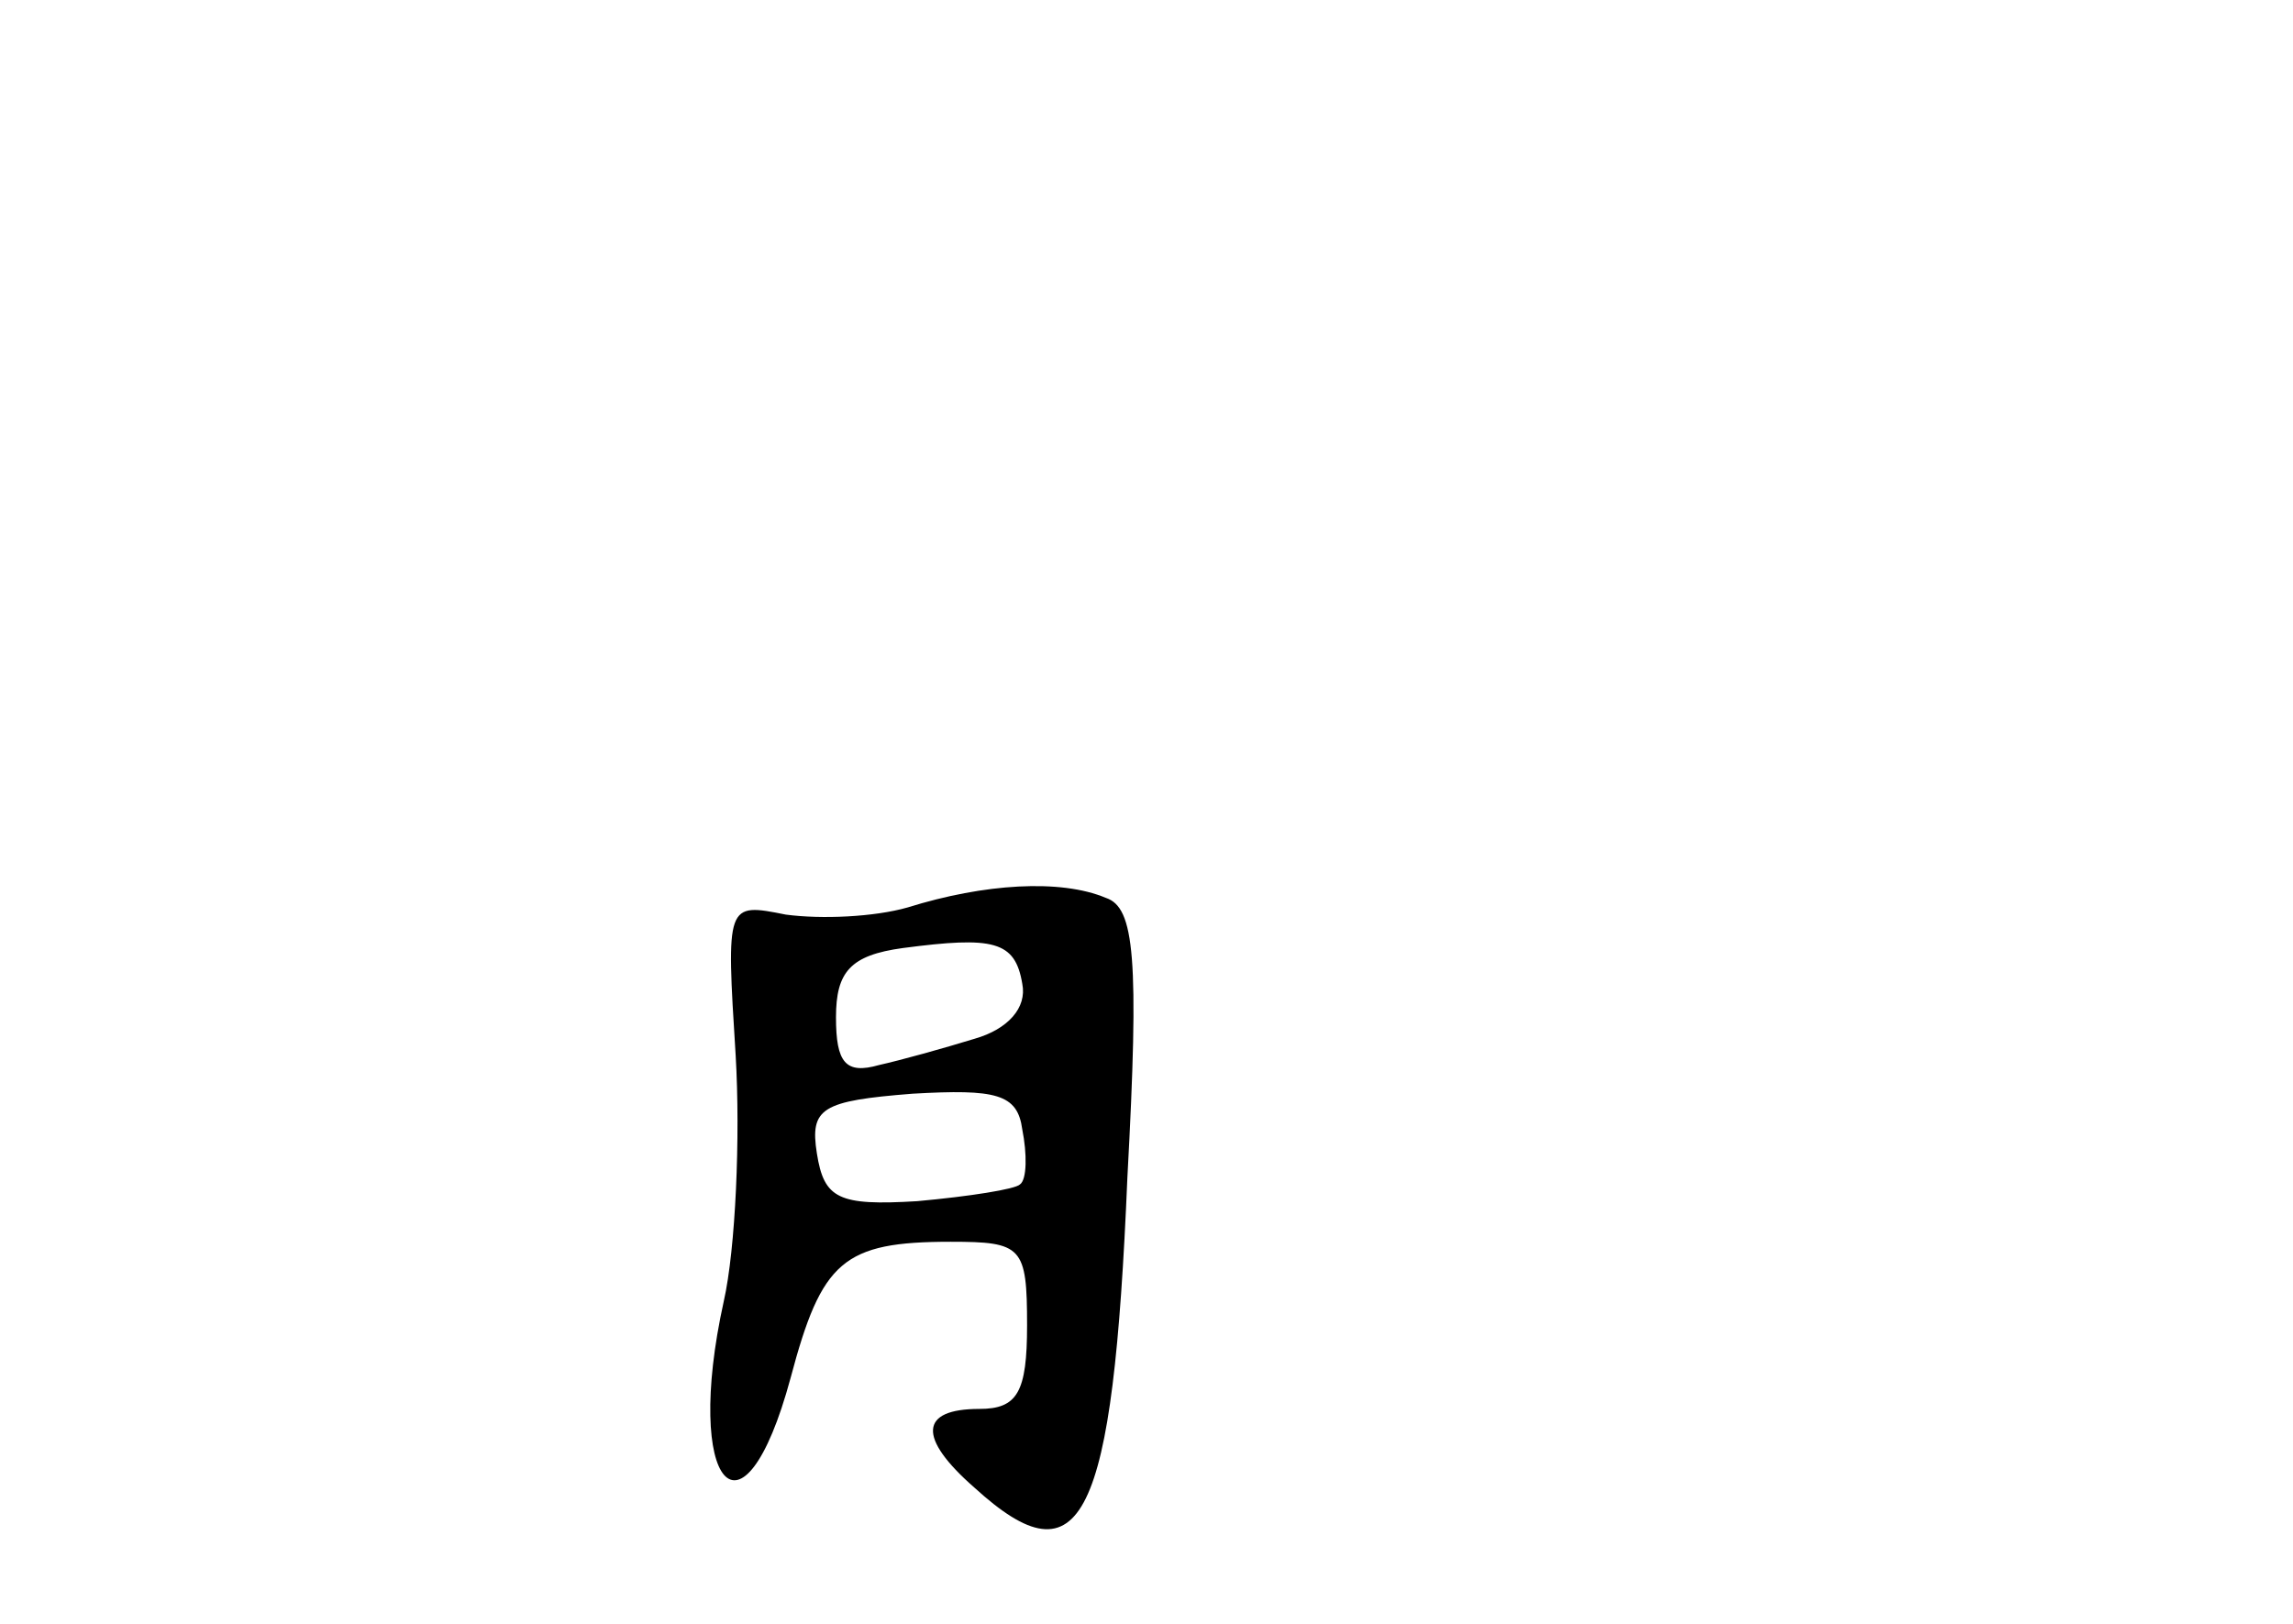 <?xml version="1.0" standalone="no"?>
<!DOCTYPE svg PUBLIC "-//W3C//DTD SVG 20010904//EN"
 "http://www.w3.org/TR/2001/REC-SVG-20010904/DTD/svg10.dtd">
<svg version="1.0" xmlns="http://www.w3.org/2000/svg"
 width="96pt" height="68pt" viewBox="0 0 96 68"
 preserveAspectRatio="xMidYMid meet">
<g transform="translate(0,68) scale(0.1,-0.1)"
fill="#000000" stroke="none">
<path d="M380 300 c-14 -4 -36 -5 -51 -3 -25 5 -25 5 -21 -59 2 -34 0 -81 -5
-103 -17 -77 8 -106 28 -32 13 49 22 57 67 57 30 0 32 -2 32 -35 0 -28 -4 -35
-20 -35 -25 0 -26 -12 -2 -33 45 -41 58 -14 64 130 5 92 3 113 -9 117 -19 8
-51 6 -83 -4z m48 -32 c2 -10 -6 -19 -20 -23 -13 -4 -31 -9 -40 -11 -14 -4
-18 1 -18 20 0 19 6 26 28 29 38 5 47 3 50 -15z m-1 -84 c-2 -2 -21 -5 -43 -7
-33 -2 -39 1 -42 20 -3 19 2 22 40 25 35 2 44 0 46 -15 2 -10 2 -21 -1 -23z"/>
</g>
</svg>
